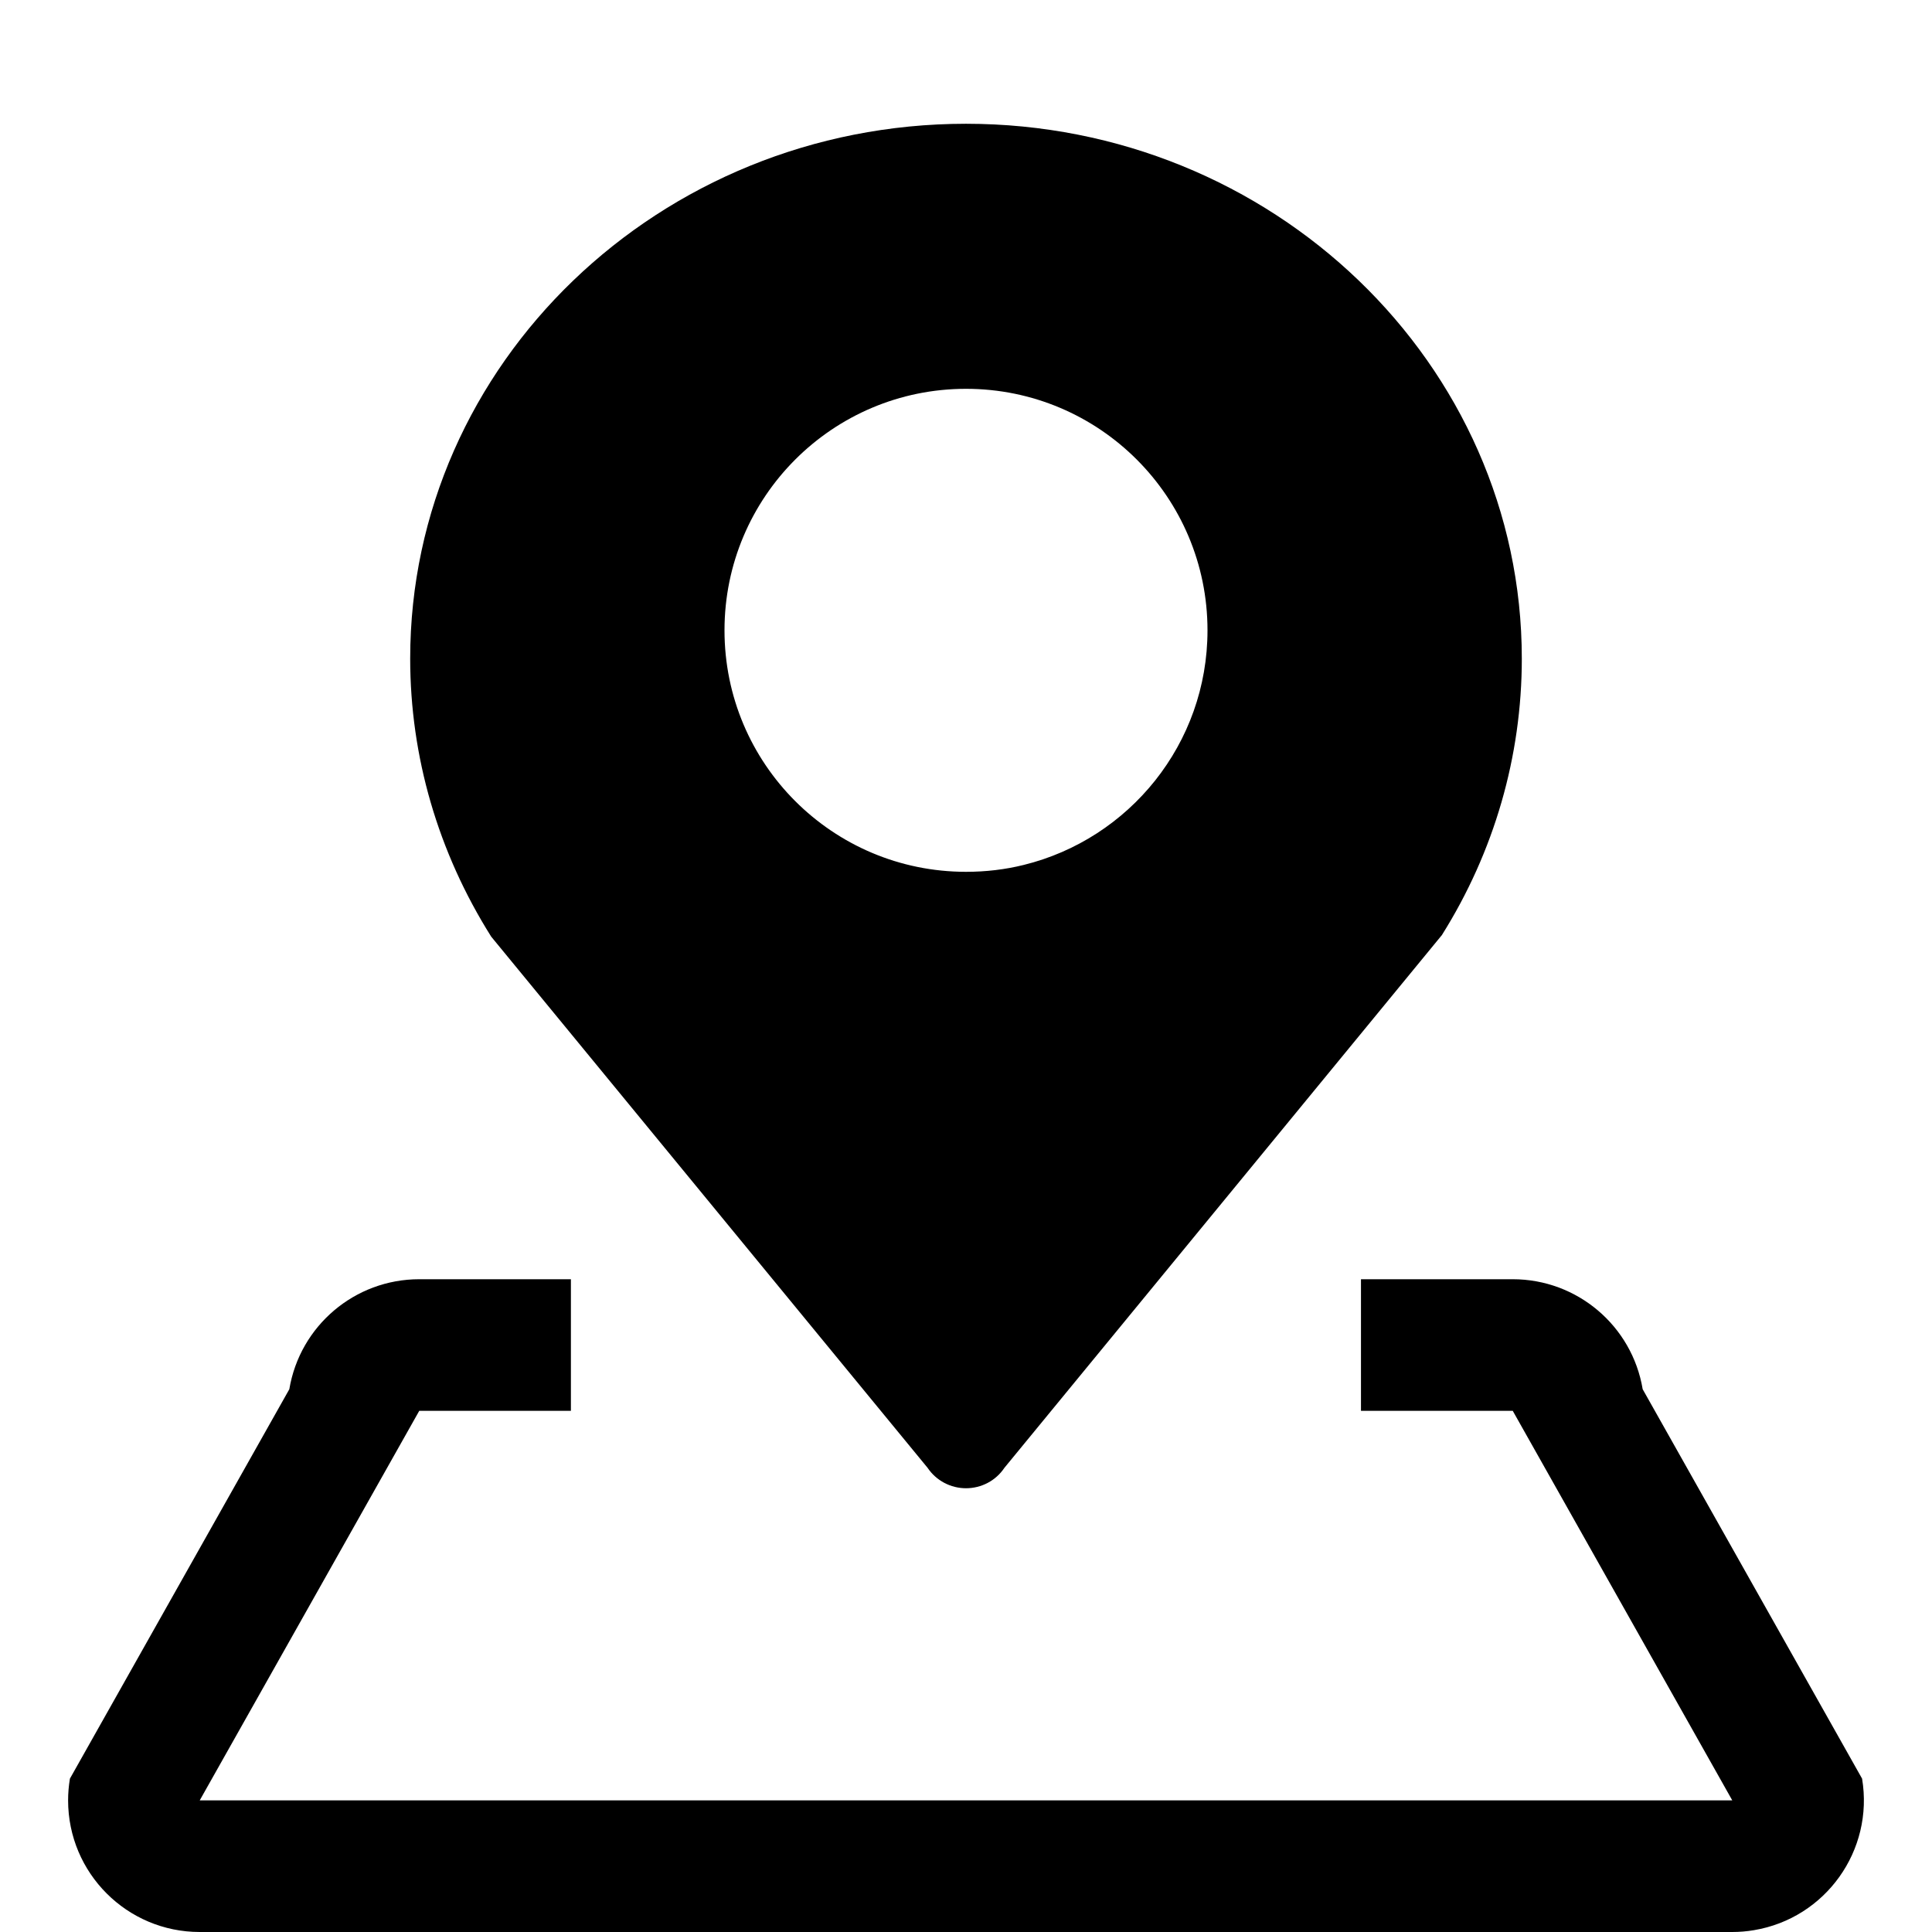 <svg width="16px" height="16px" viewBox="0 0 16 16" version="1.1" xmlns="http://www.w3.org/2000/svg" xmlns:xlink="http://www.w3.org/1999/xlink"><title>icon_routing_editing</title><g stroke-width="1" fill="none" fill-rule="evenodd"><rect fill="currentColor" opacity="0" x="0" y="0" width="16" height="16"/><path d="M4.728,10.594 L4.728,11.684 L3.472,11.684 L1.654,14.91 L14.346,14.91 L12.528,11.684 L11.271,11.684 L11.271,10.594 L12.528,10.594 C13.061,10.594 13.516,10.979 13.604,11.505 L15.421,14.73 C15.52,15.324 15.119,15.886 14.525,15.985 C14.466,15.995 14.406,16 14.346,16 L1.654,16 C1.052,16 0.564,15.512 0.564,14.91 C0.564,14.85 0.569,14.79 0.579,14.73 L2.396,11.505 C2.484,10.979 2.939,10.594 3.472,10.594 L4.728,10.594 Z M8,1.025 C10.538,1.025 12.603,3.012 12.603,5.455 C12.603,6.264 12.374,7.055 11.941,7.744 L11.941,7.744 L8.318,12.156 C8.247,12.262 8.128,12.325 8,12.325 C7.873,12.325 7.753,12.262 7.682,12.156 L7.682,12.156 L4.068,7.757 C3.627,7.057 3.397,6.264 3.397,5.454 C3.397,3.012 5.462,1.025 8,1.025 Z M8,3.22 C6.895,3.22 6,4.116 6,5.22 C6,6.325 6.895,7.22 8,7.22 C8.165,7.22 8.325,7.201 8.478,7.163 C9.352,6.948 10,6.16 10,5.22 C10,4.116 9.105,3.22 8,3.22 Z" fill="currentColor" fill-rule="nonzero"/><g transform="translate(3.397, 1.025)"/></g></svg>